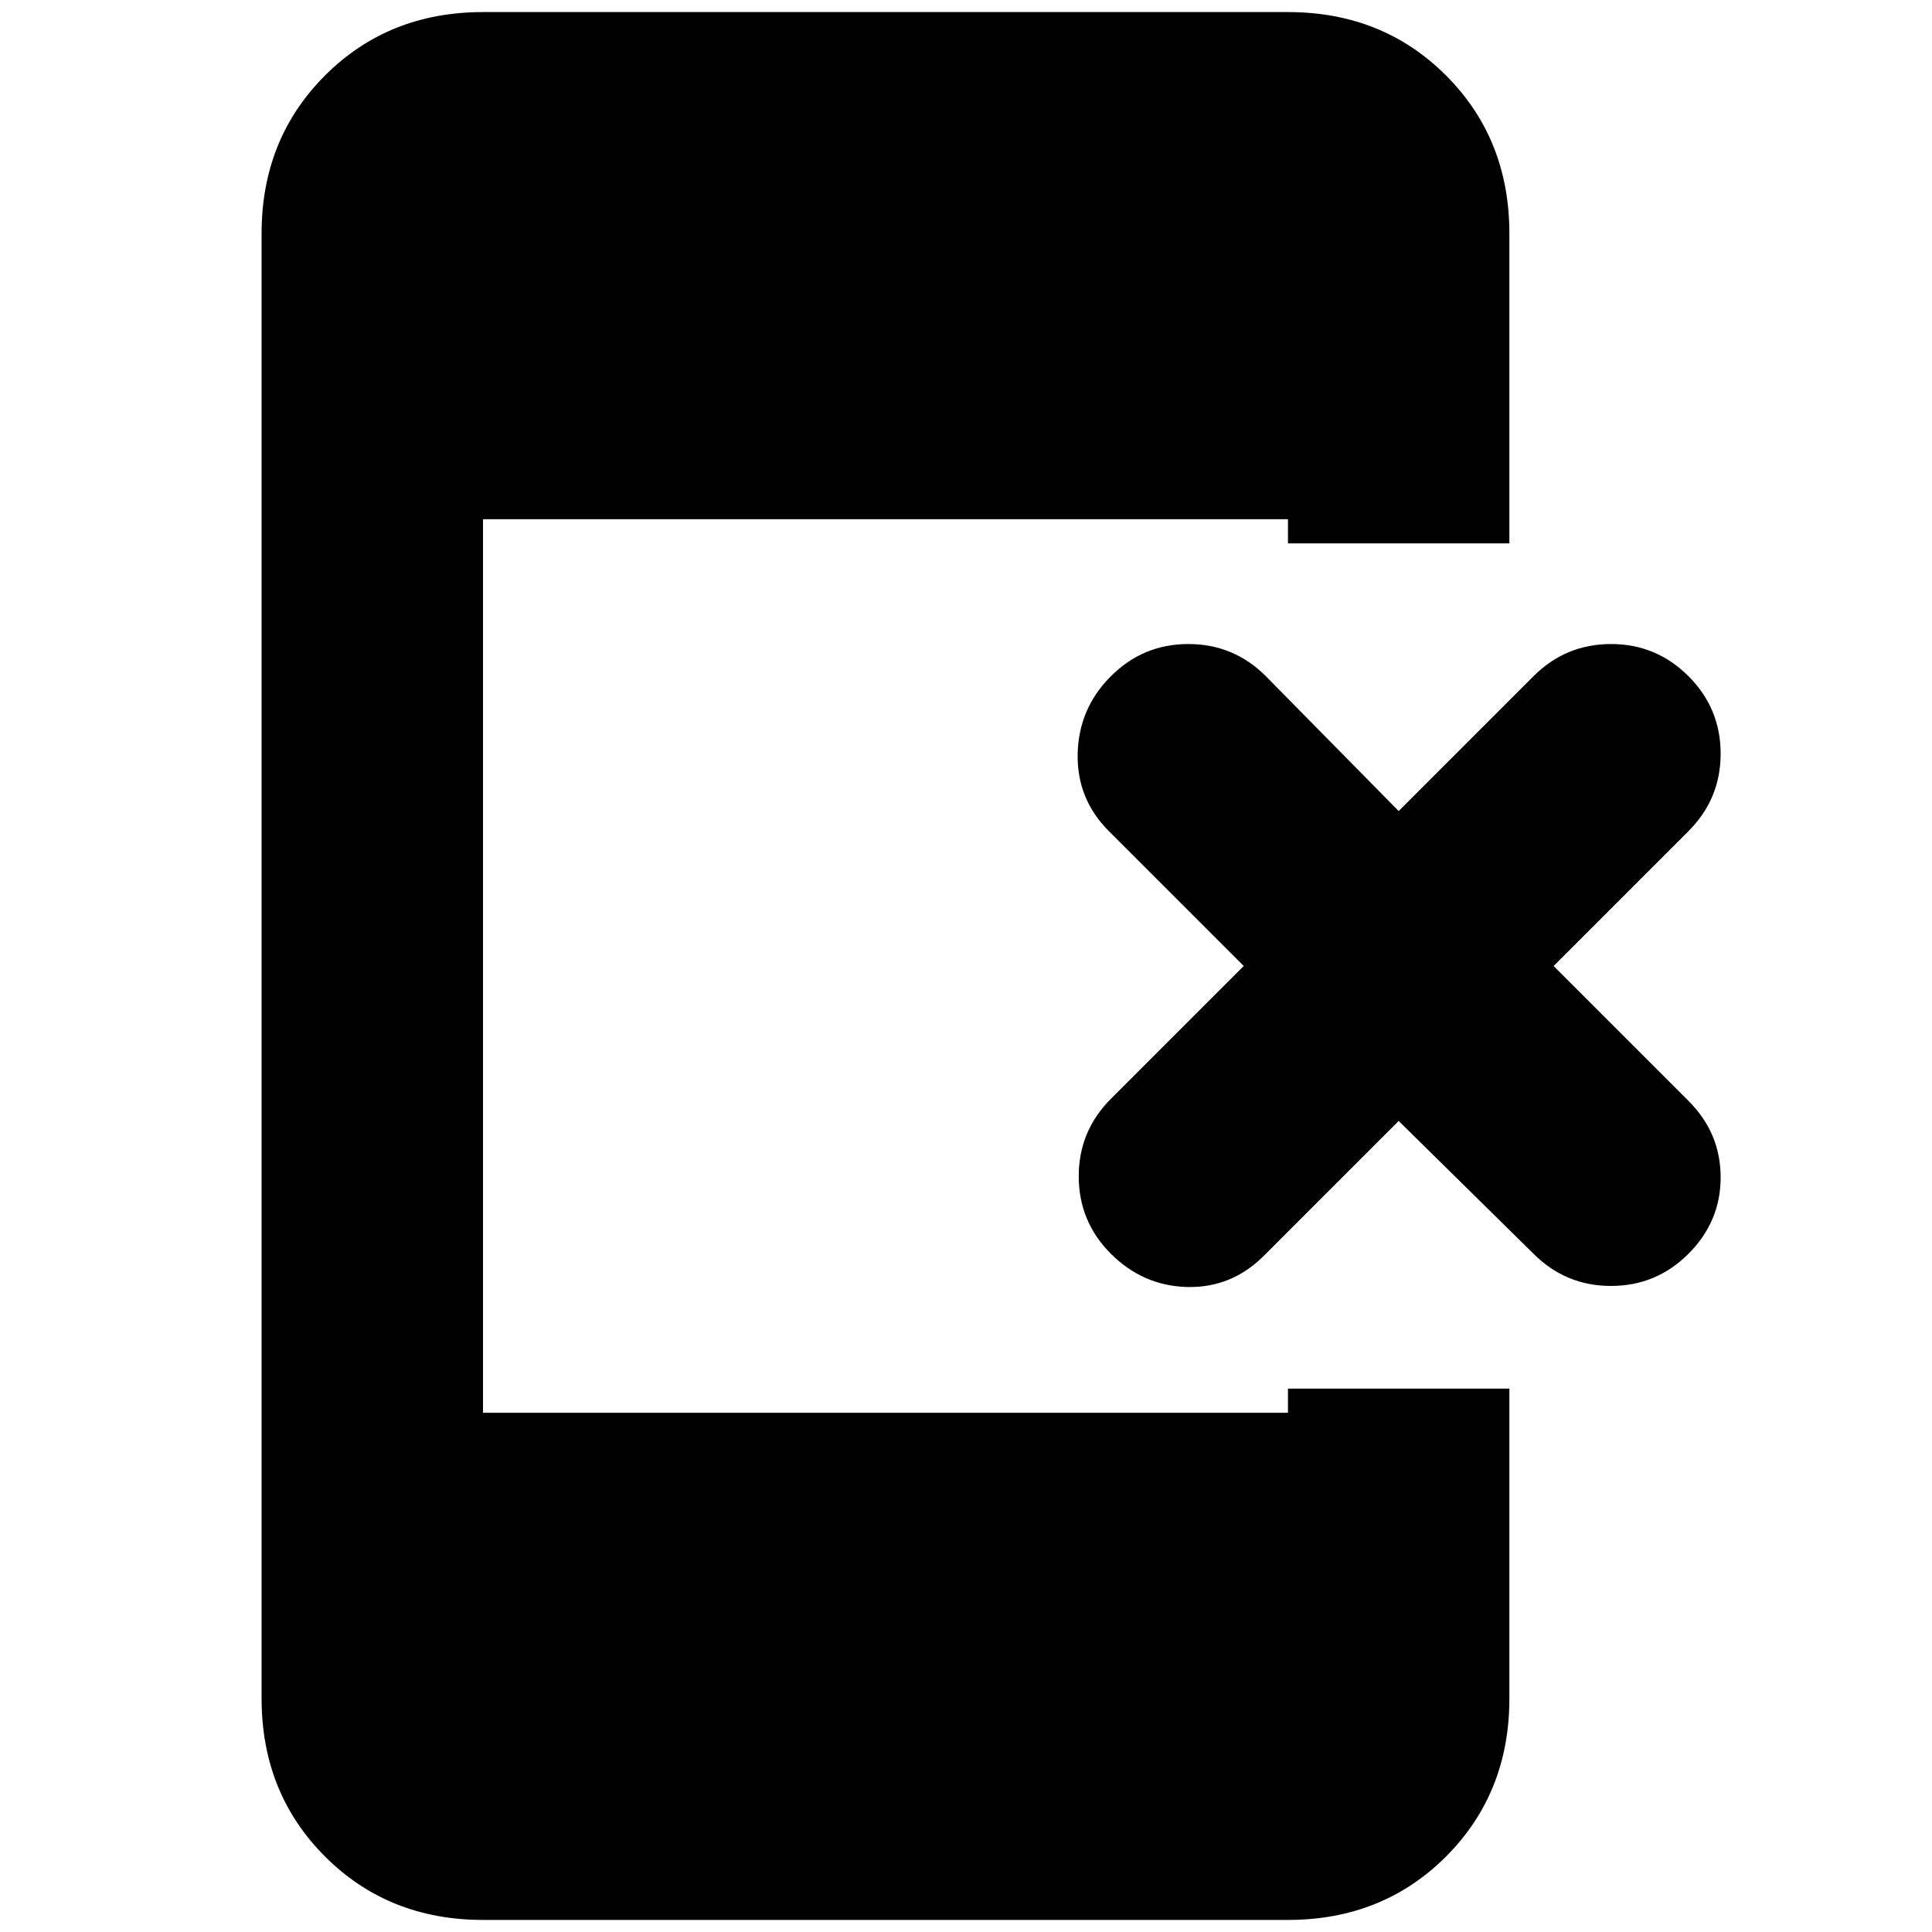 <svg xmlns="http://www.w3.org/2000/svg" height="20" width="20"><path d="M11.5 12.979q-.333-.333-.333-.802 0-.469.333-.802L12.875 10l-1.396-1.396q-.333-.333-.323-.802.011-.469.344-.802.333-.333.802-.333.469 0 .802.333l1.375 1.396L15.875 7q.333-.333.802-.333.469 0 .802.333.333.333.333.802 0 .469-.333.802L16.083 10l1.396 1.396q.333.333.333.792 0 .458-.333.791t-.802.333q-.469 0-.802-.333l-1.396-1.375L13.083 13q-.333.333-.791.323-.459-.011-.792-.344ZM5 19.875q-.979 0-1.635-.656-.657-.657-.657-1.636V2.417q0-.979.657-1.636Q4.021.125 5 .125h8.333q.979 0 1.636.656.656.657.656 1.636v3.208h-2.292v-.25H5v9.25h8.333v-.25h2.292v3.208q0 .979-.656 1.636-.657.656-1.636.656Z"/></svg>